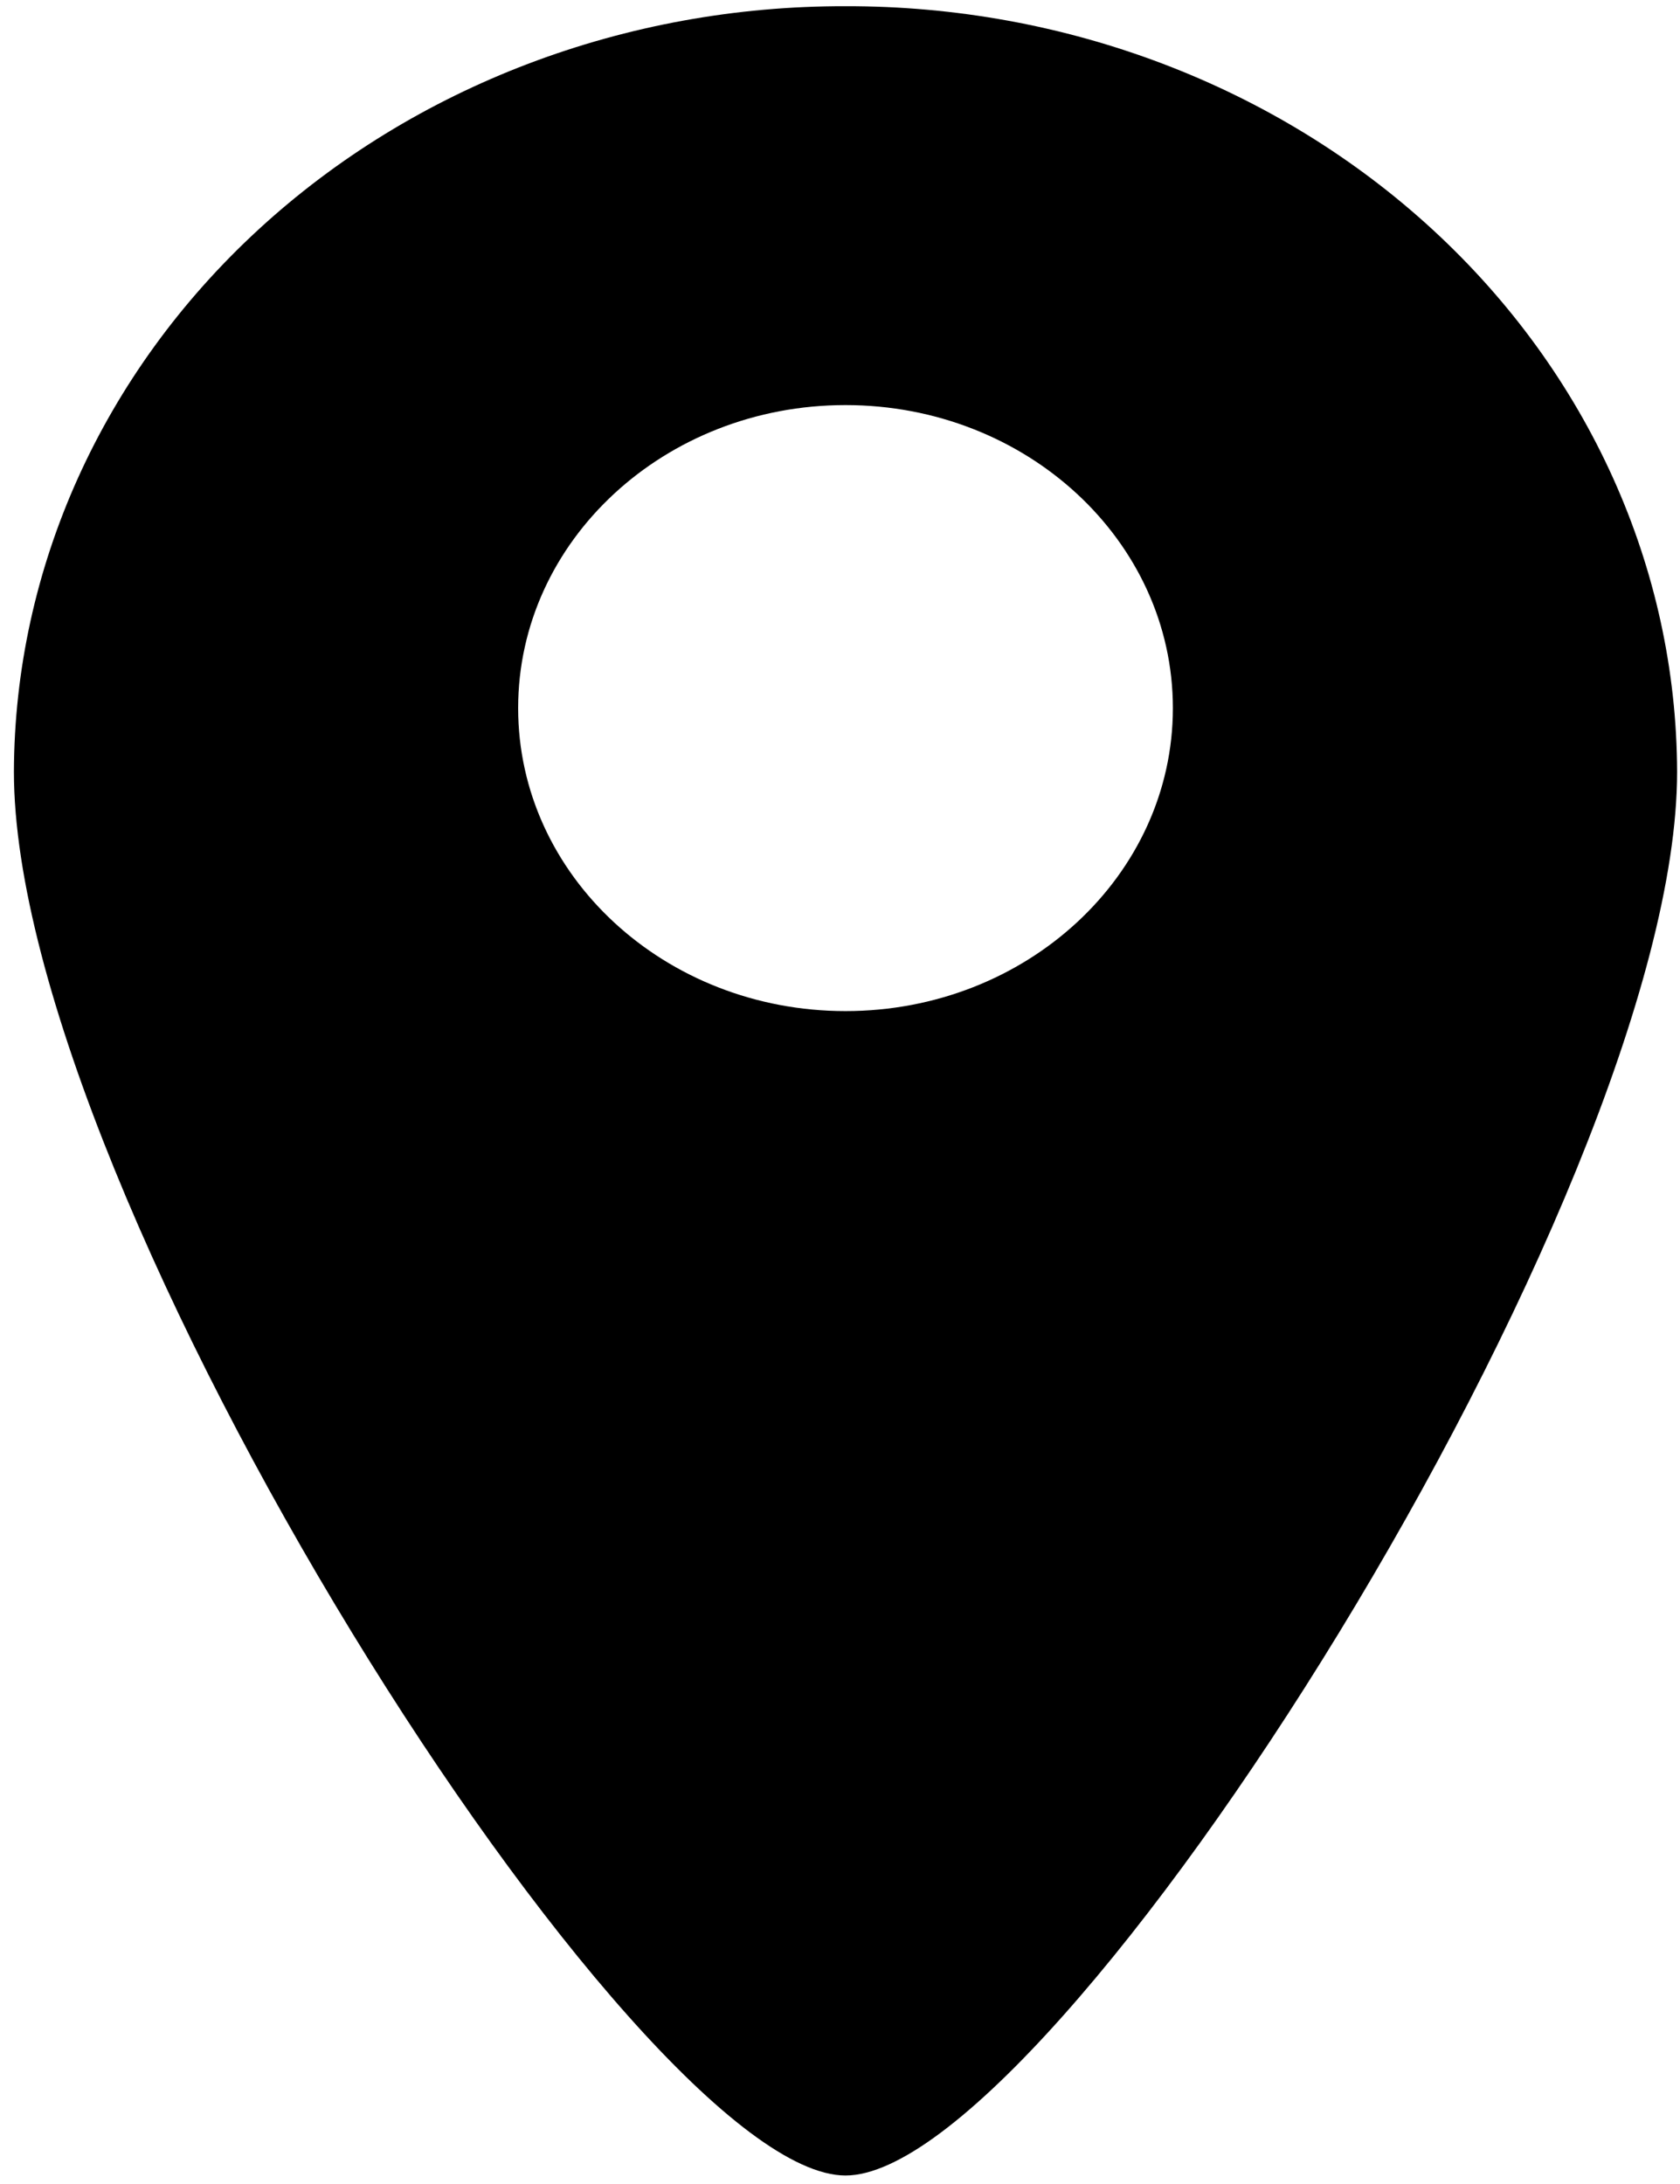 <svg width="50" height="65" viewBox="0 0 50 65" fill="none" xmlns="http://www.w3.org/2000/svg">
<path fill-rule="evenodd" clip-rule="evenodd" d="M7.691 6.833C12.332 2.56 18.618 0.169 25.164 0.185C31.71 0.169 37.995 2.56 42.637 6.833C47.279 11.105 49.896 16.91 49.914 22.969C49.914 35.559 31.352 64.747 25.164 64.747C18.977 64.747 0.414 35.559 0.414 22.969C0.432 16.91 3.049 11.105 7.691 6.833ZM15.421 21.074C15.421 26.054 19.783 30.092 25.164 30.092C30.545 30.092 34.907 26.054 34.907 21.074C34.907 16.094 30.545 12.056 25.164 12.056C19.783 12.056 15.421 16.094 15.421 21.074Z" fill="black"/>
</svg>
